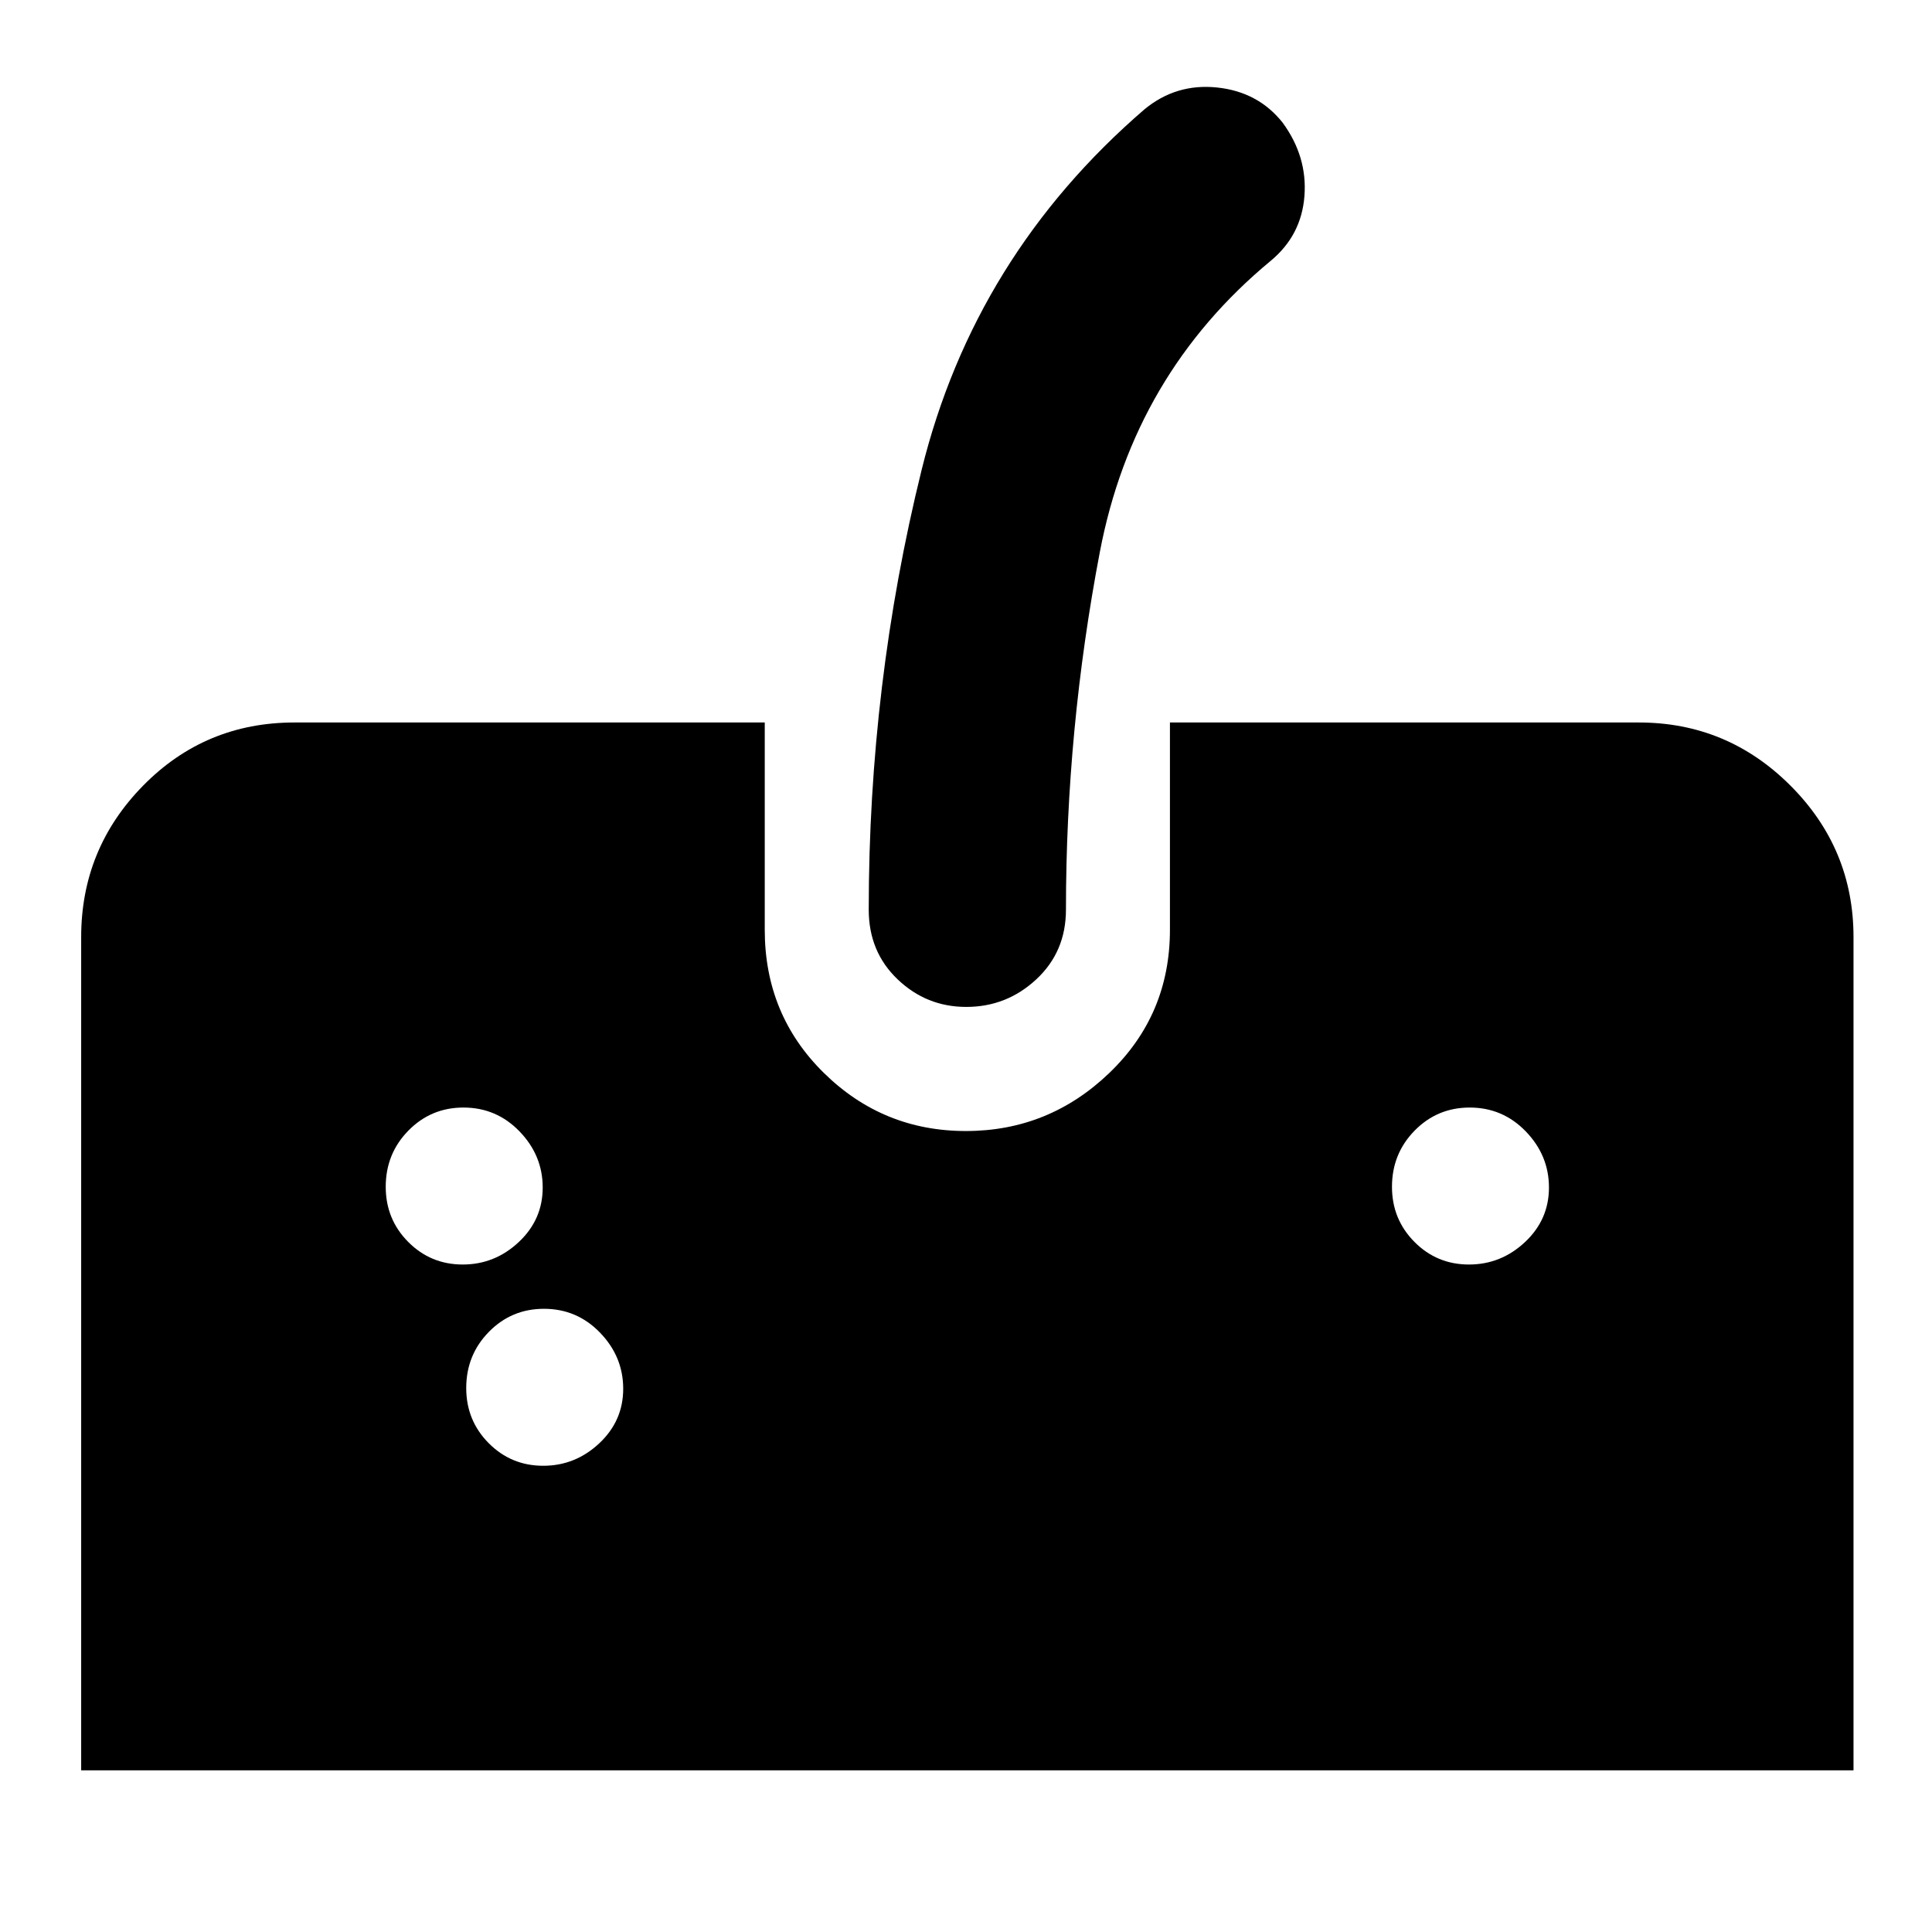 <svg xmlns="http://www.w3.org/2000/svg" height="40" viewBox="0 96 960 960" width="40"><path d="M40.334 975.666v-414q0-43.974 30.816-75.32 30.817-31.345 75.183-31.345H380V558q0 42.223 29.353 71.112 29.353 28.889 70.588 28.889 41.236 0 71.314-28.889 30.079-28.889 30.079-71.112V455.001h233q43.974 0 75.32 31.345 31.345 31.346 31.345 75.32v414H40.334ZM480.14 596.333q-19.756 0-34.115-13.7-14.358-13.7-14.358-34.633 0-111.978 26.251-218.391 26.252-106.414 110.749-179.275 15.733-13 36.13-10.854 20.397 2.146 32.554 17.497 12.315 16.822 10.815 36.422-1.5 19.601-16.833 32.267-68 56.334-84.833 144.633Q529.666 458.598 529.666 548q0 20.933-14.743 34.633-14.742 13.7-34.783 13.7Zm-250.218 128q15.945 0 27.845-11.156 11.9-11.155 11.9-27.099 0-15.945-11.473-27.845-11.472-11.9-27.899-11.9-16.139 0-27.384 11.473-11.244 11.472-11.244 27.899 0 16.139 11.156 27.384 11.155 11.244 27.099 11.244Zm40 100q15.945 0 27.845-11.156 11.9-11.155 11.9-27.099 0-15.945-11.473-27.845-11.472-11.9-27.899-11.9-16.139 0-27.384 11.473-11.244 11.472-11.244 27.899 0 16.139 11.156 27.384 11.155 11.244 27.099 11.244Zm460-100q15.945 0 27.845-11.156 11.9-11.155 11.9-27.099 0-15.945-11.473-27.845-11.472-11.9-27.899-11.9-16.139 0-27.384 11.473-11.244 11.472-11.244 27.899 0 16.139 11.156 27.384 11.155 11.244 27.099 11.244Z"/></svg>